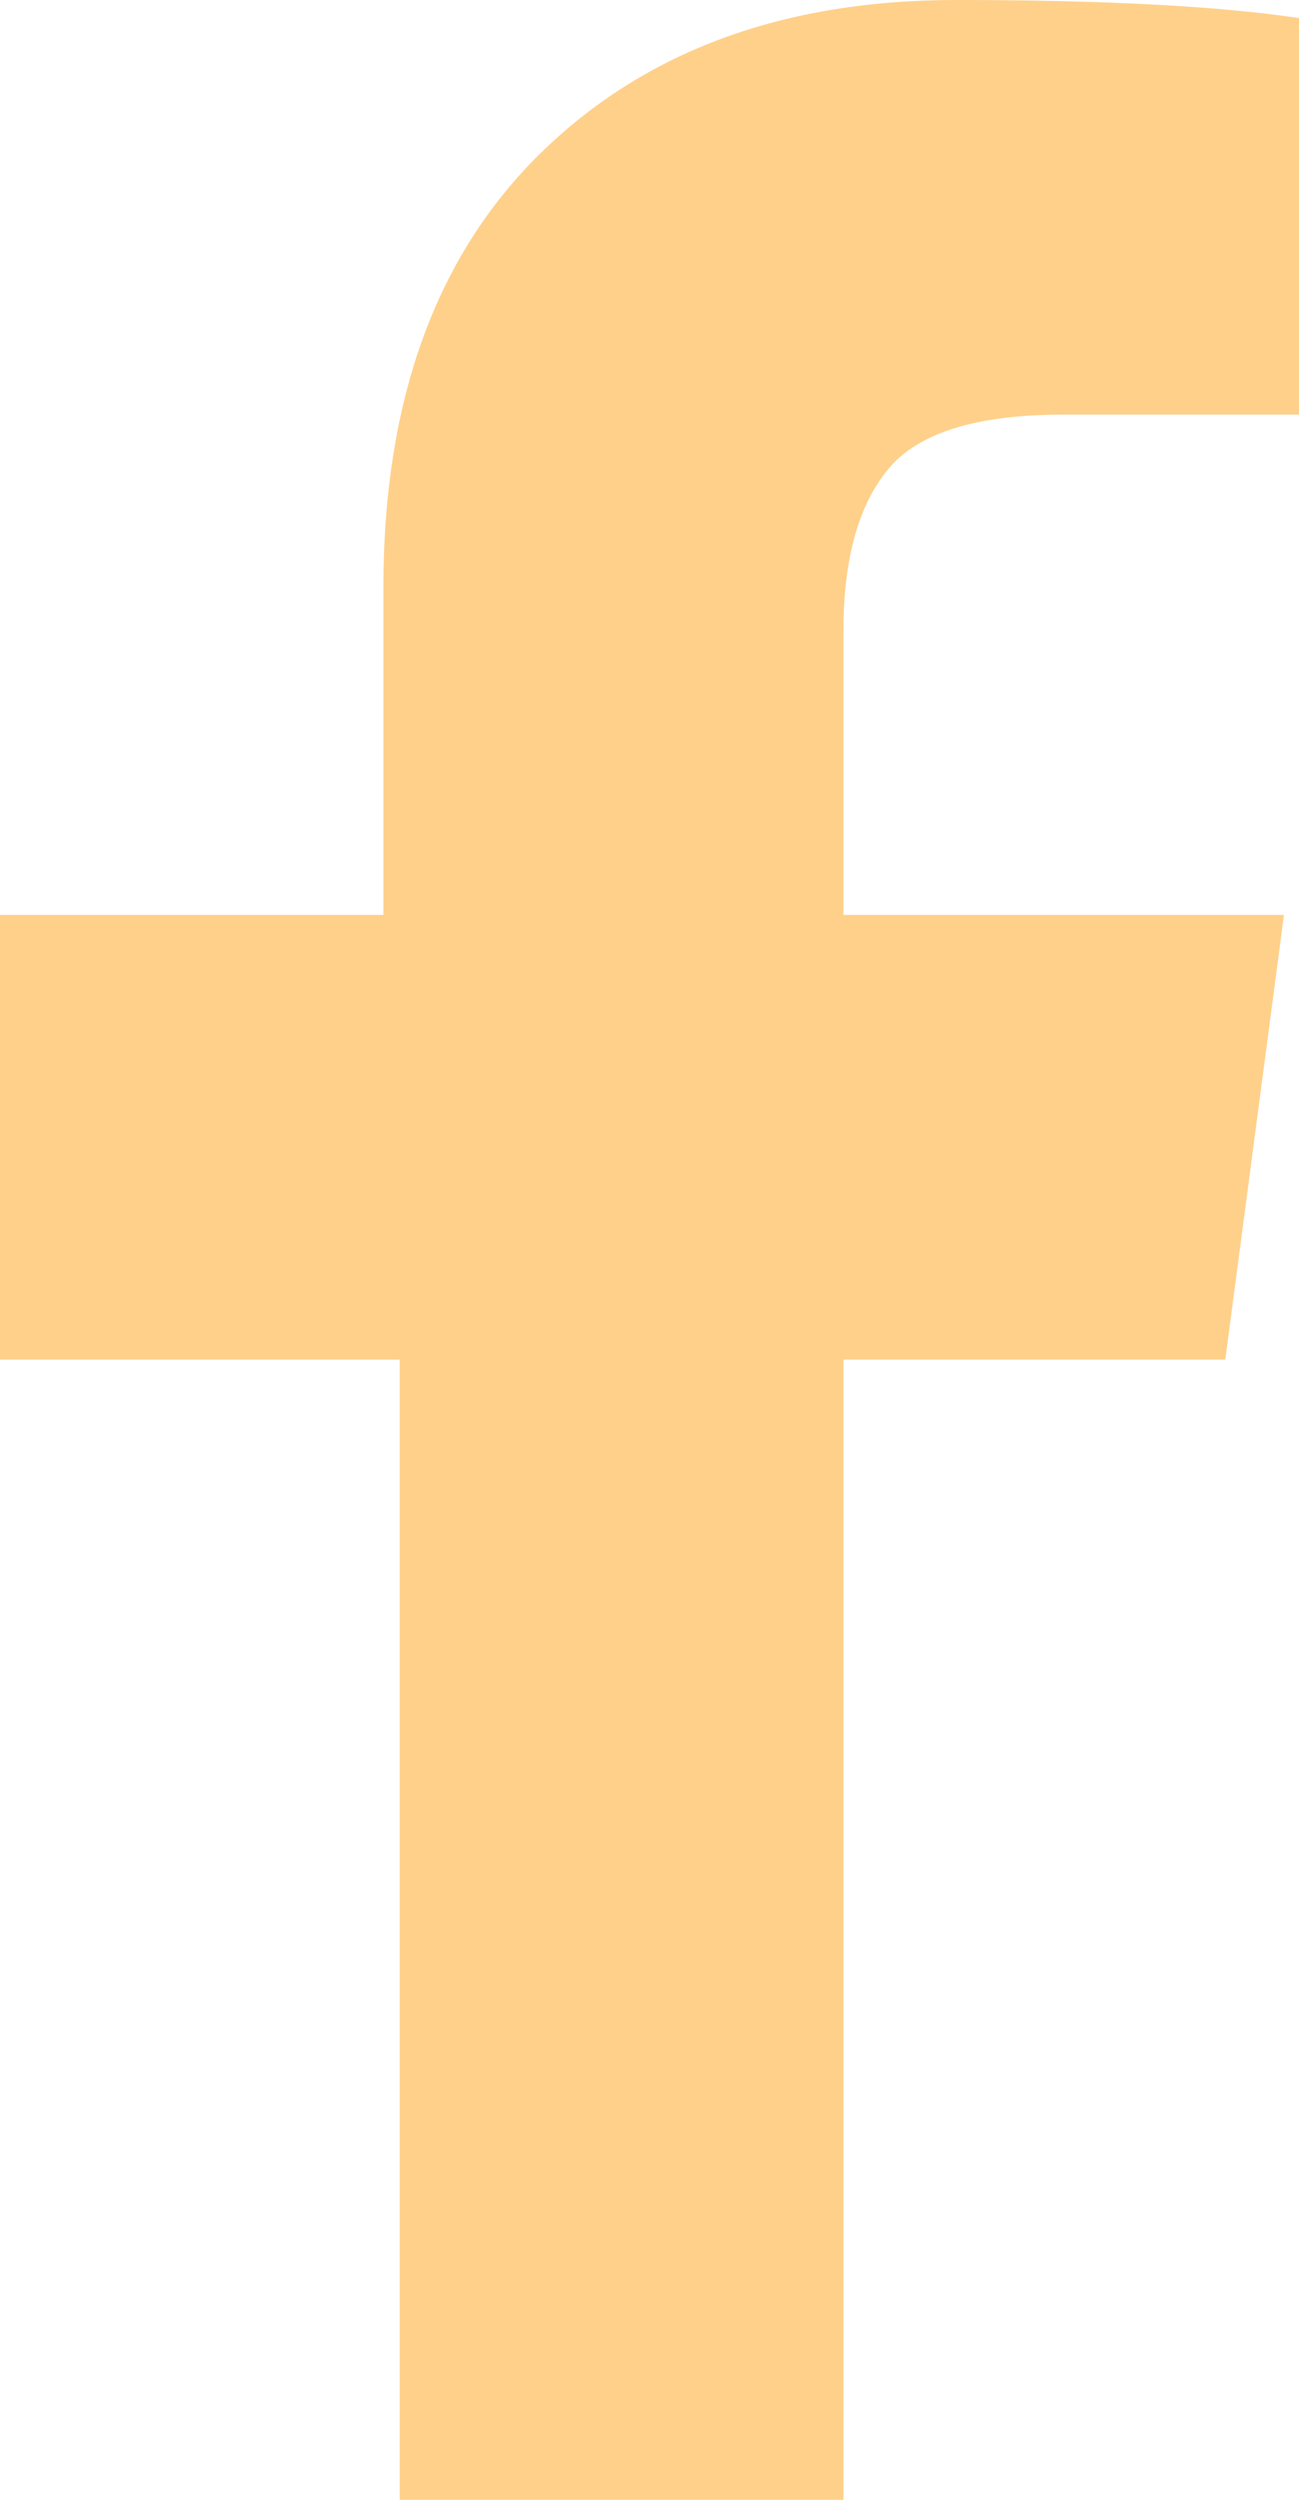 ﻿<?xml version="1.0" encoding="utf-8"?>
<svg version="1.1" xmlns:xlink="http://www.w3.org/1999/xlink" width="26px" height="50px" xmlns="http://www.w3.org/2000/svg">
  <g transform="matrix(1 0 0 1 -1584 -74 )">
    <path d="M 19.139 0  C 22.088 0  24.375 0.12  26 0.361  L 26 8.293  L 21.275 8.293  C 19.55 8.293  18.387 8.654  17.785 9.375  C 17.183 10.096  16.882 11.178  16.882 12.62  L 16.882 18.299  L 25.699 18.299  L 24.525 27.194  L 16.882 27.194  L 16.882 50  L 8 50  L 8 27.194  L 0 27.194  L 0 18.299  L 7.674 18.299  L 7.674 11.749  C 7.674 8.023  8.717 5.133  10.803 3.08  C 12.89 1.027  15.668 0  19.139 0  Z " fill-rule="nonzero" fill="#ffd08a" stroke="none" transform="matrix(1 0 0 1 1584 74 )" />
  </g>
</svg>